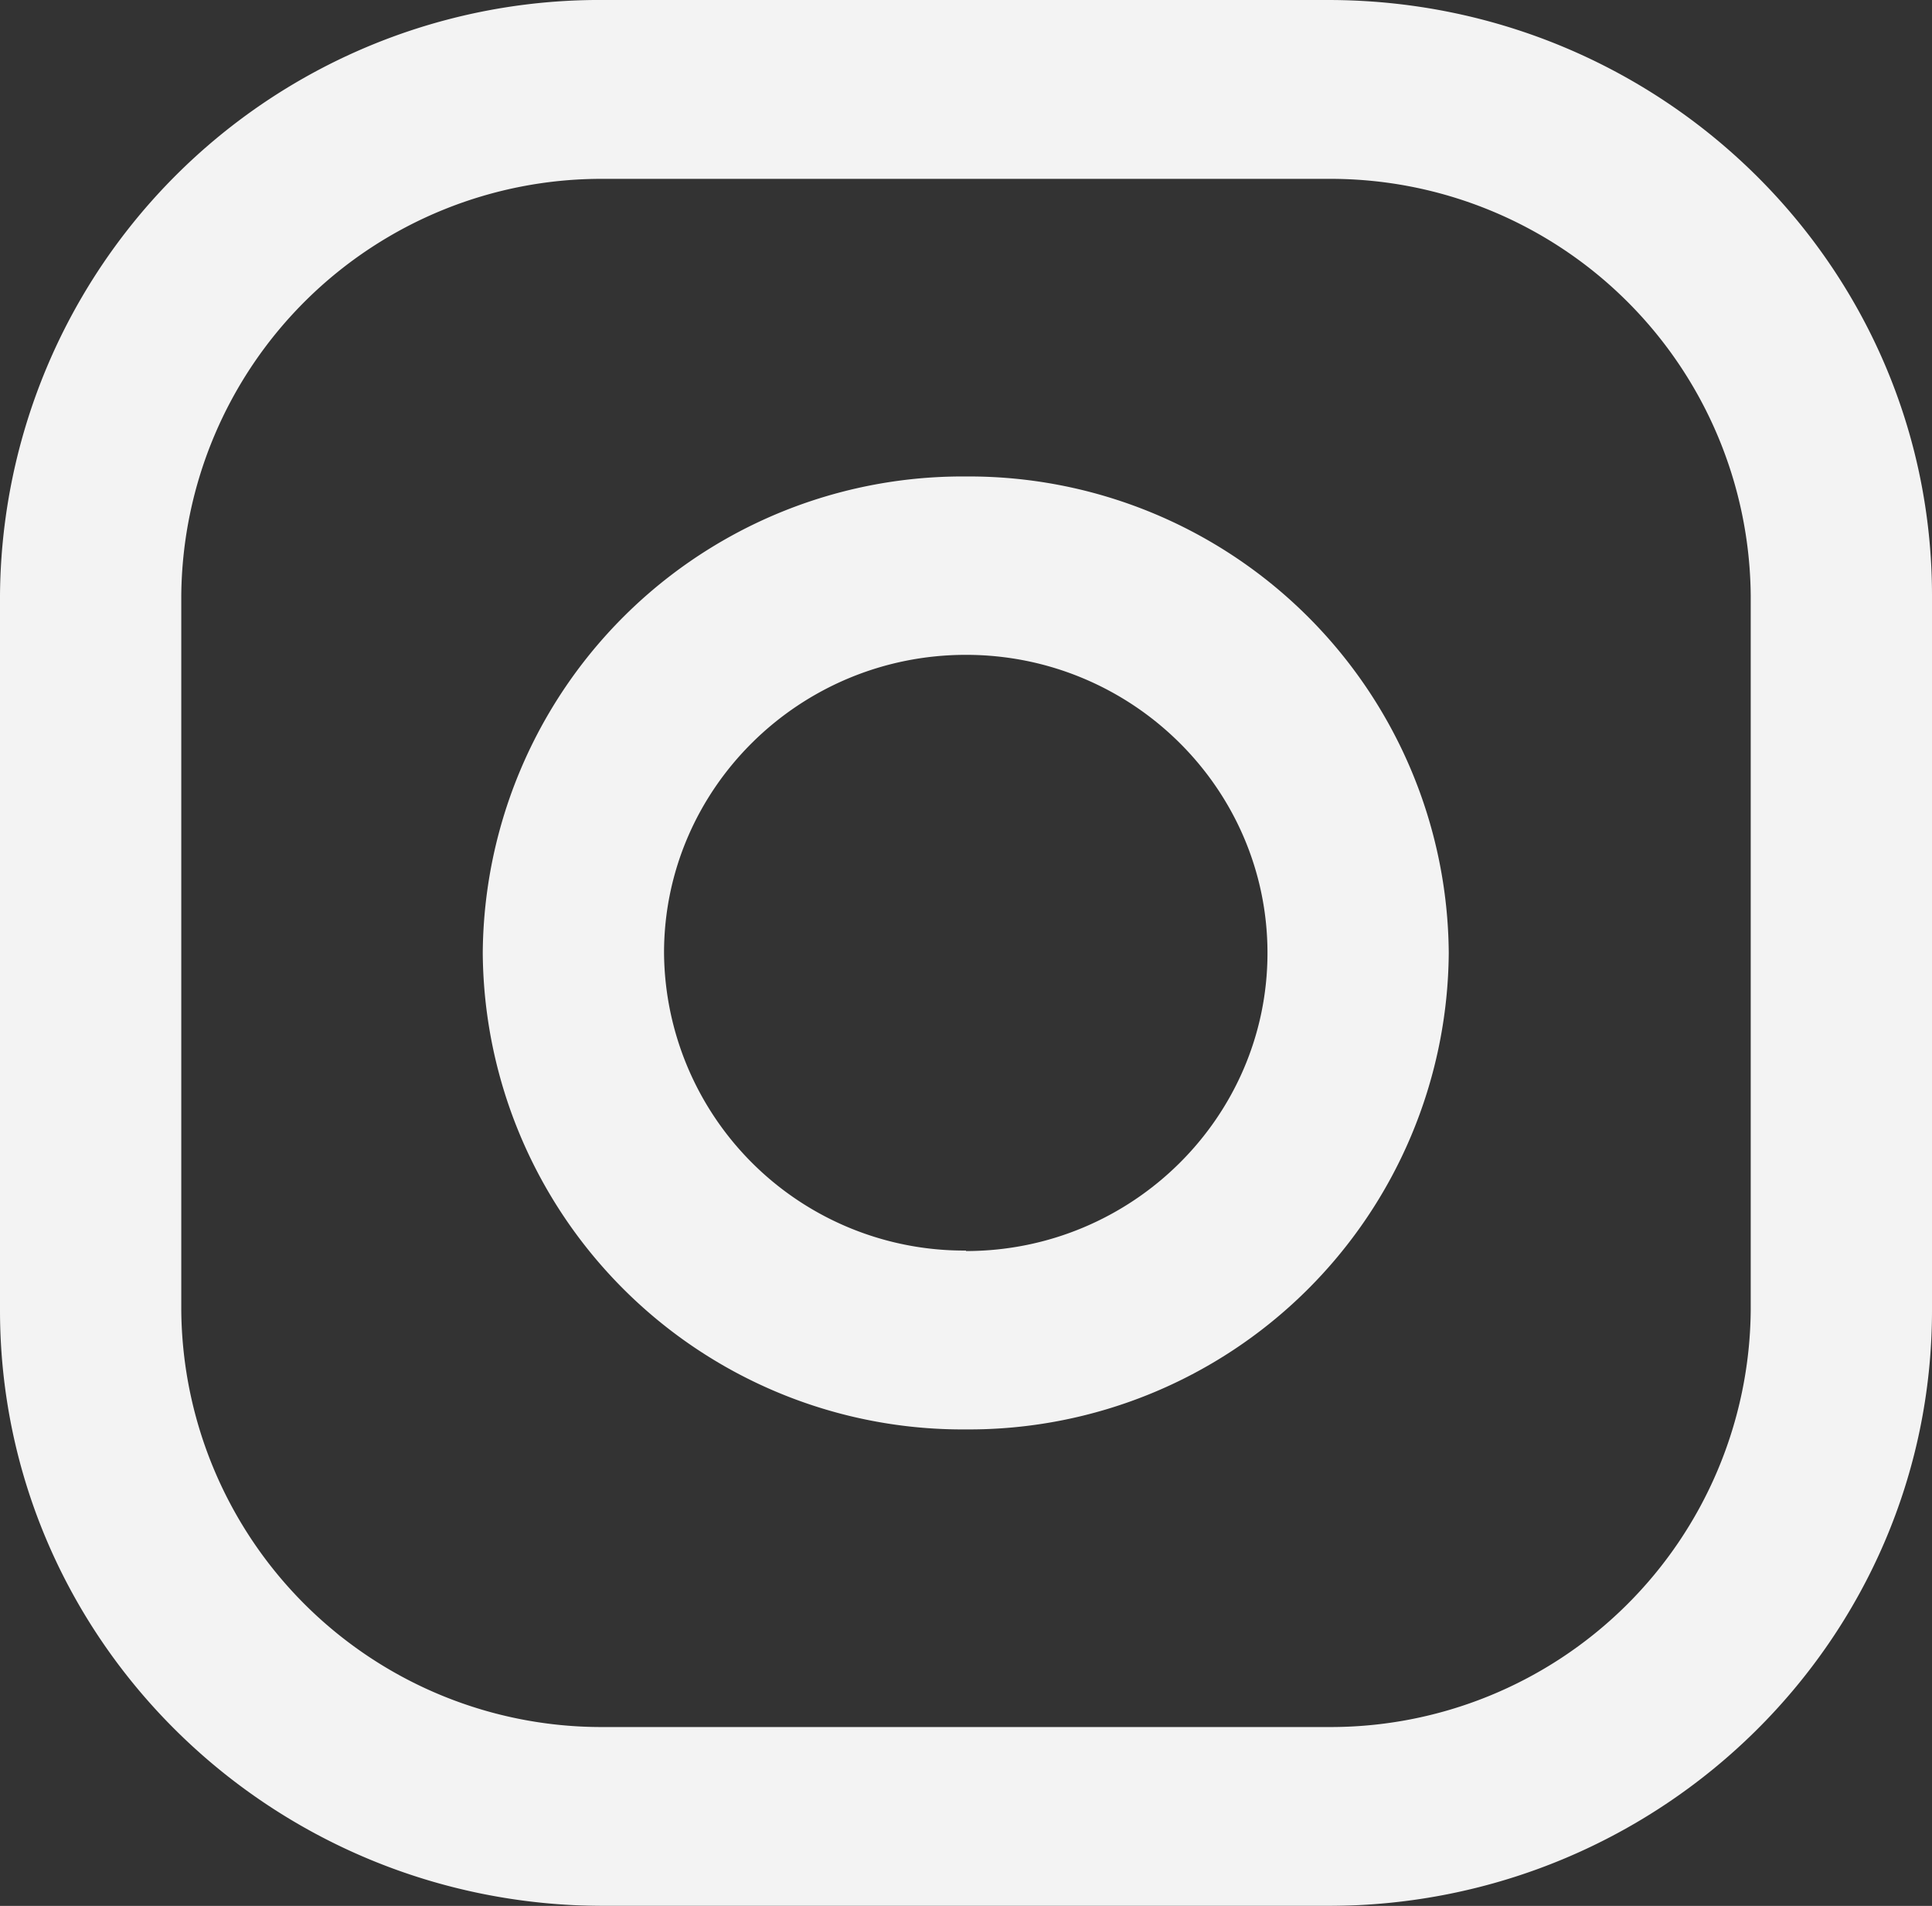 <svg xmlns="http://www.w3.org/2000/svg" xmlns:xlink="http://www.w3.org/1999/xlink" width="39.54" height="39" viewBox="0 0 39.54 39"><rect x="0" y="0" width="39.54" height="39" fill="#333333" stroke="none"/><defs><path id="ibtga" d="M1312.64 4062h-14.82a12.27 12.27 0 0 0-12.36 12.19v14.62c0 6.73 5.53 12.19 12.36 12.19h14.82c6.83 0 12.36-5.46 12.36-12.19v-14.62c0-6.73-5.53-12.19-12.36-12.19zm8.65 26.81a8.6 8.6 0 0 1-8.65 8.53h-14.82a8.6 8.6 0 0 1-8.65-8.53v-14.62a8.6 8.6 0 0 1 8.65-8.53h14.82a8.6 8.6 0 0 1 8.65 8.53z"/><path id="ibtgb" d="M1305.23 4071.75a9.82 9.82 0 0 0-9.89 9.75 9.82 9.82 0 0 0 9.89 9.75 9.82 9.82 0 0 0 9.88-9.75 9.82 9.82 0 0 0-9.88-9.75zm0 15.84a6.14 6.14 0 0 1-6.18-6.09c0-3.36 2.77-6.1 6.18-6.1 3.4 0 6.17 2.74 6.17 6.1 0 3.36-2.77 6.1-6.17 6.1z"/></defs><g><g clip-path="url(#clip-E050C152-C64F-4A9B-A0EB-2990205F0701)" opacity=".94" transform="translate(-1285.46 -4062)"><use fill="#fff" xlink:href="#ibtga"/></g><g opacity=".94" transform="translate(-1285.46 -4062)"><use fill="#fff" xlink:href="#ibtgb"/></g></g></svg>